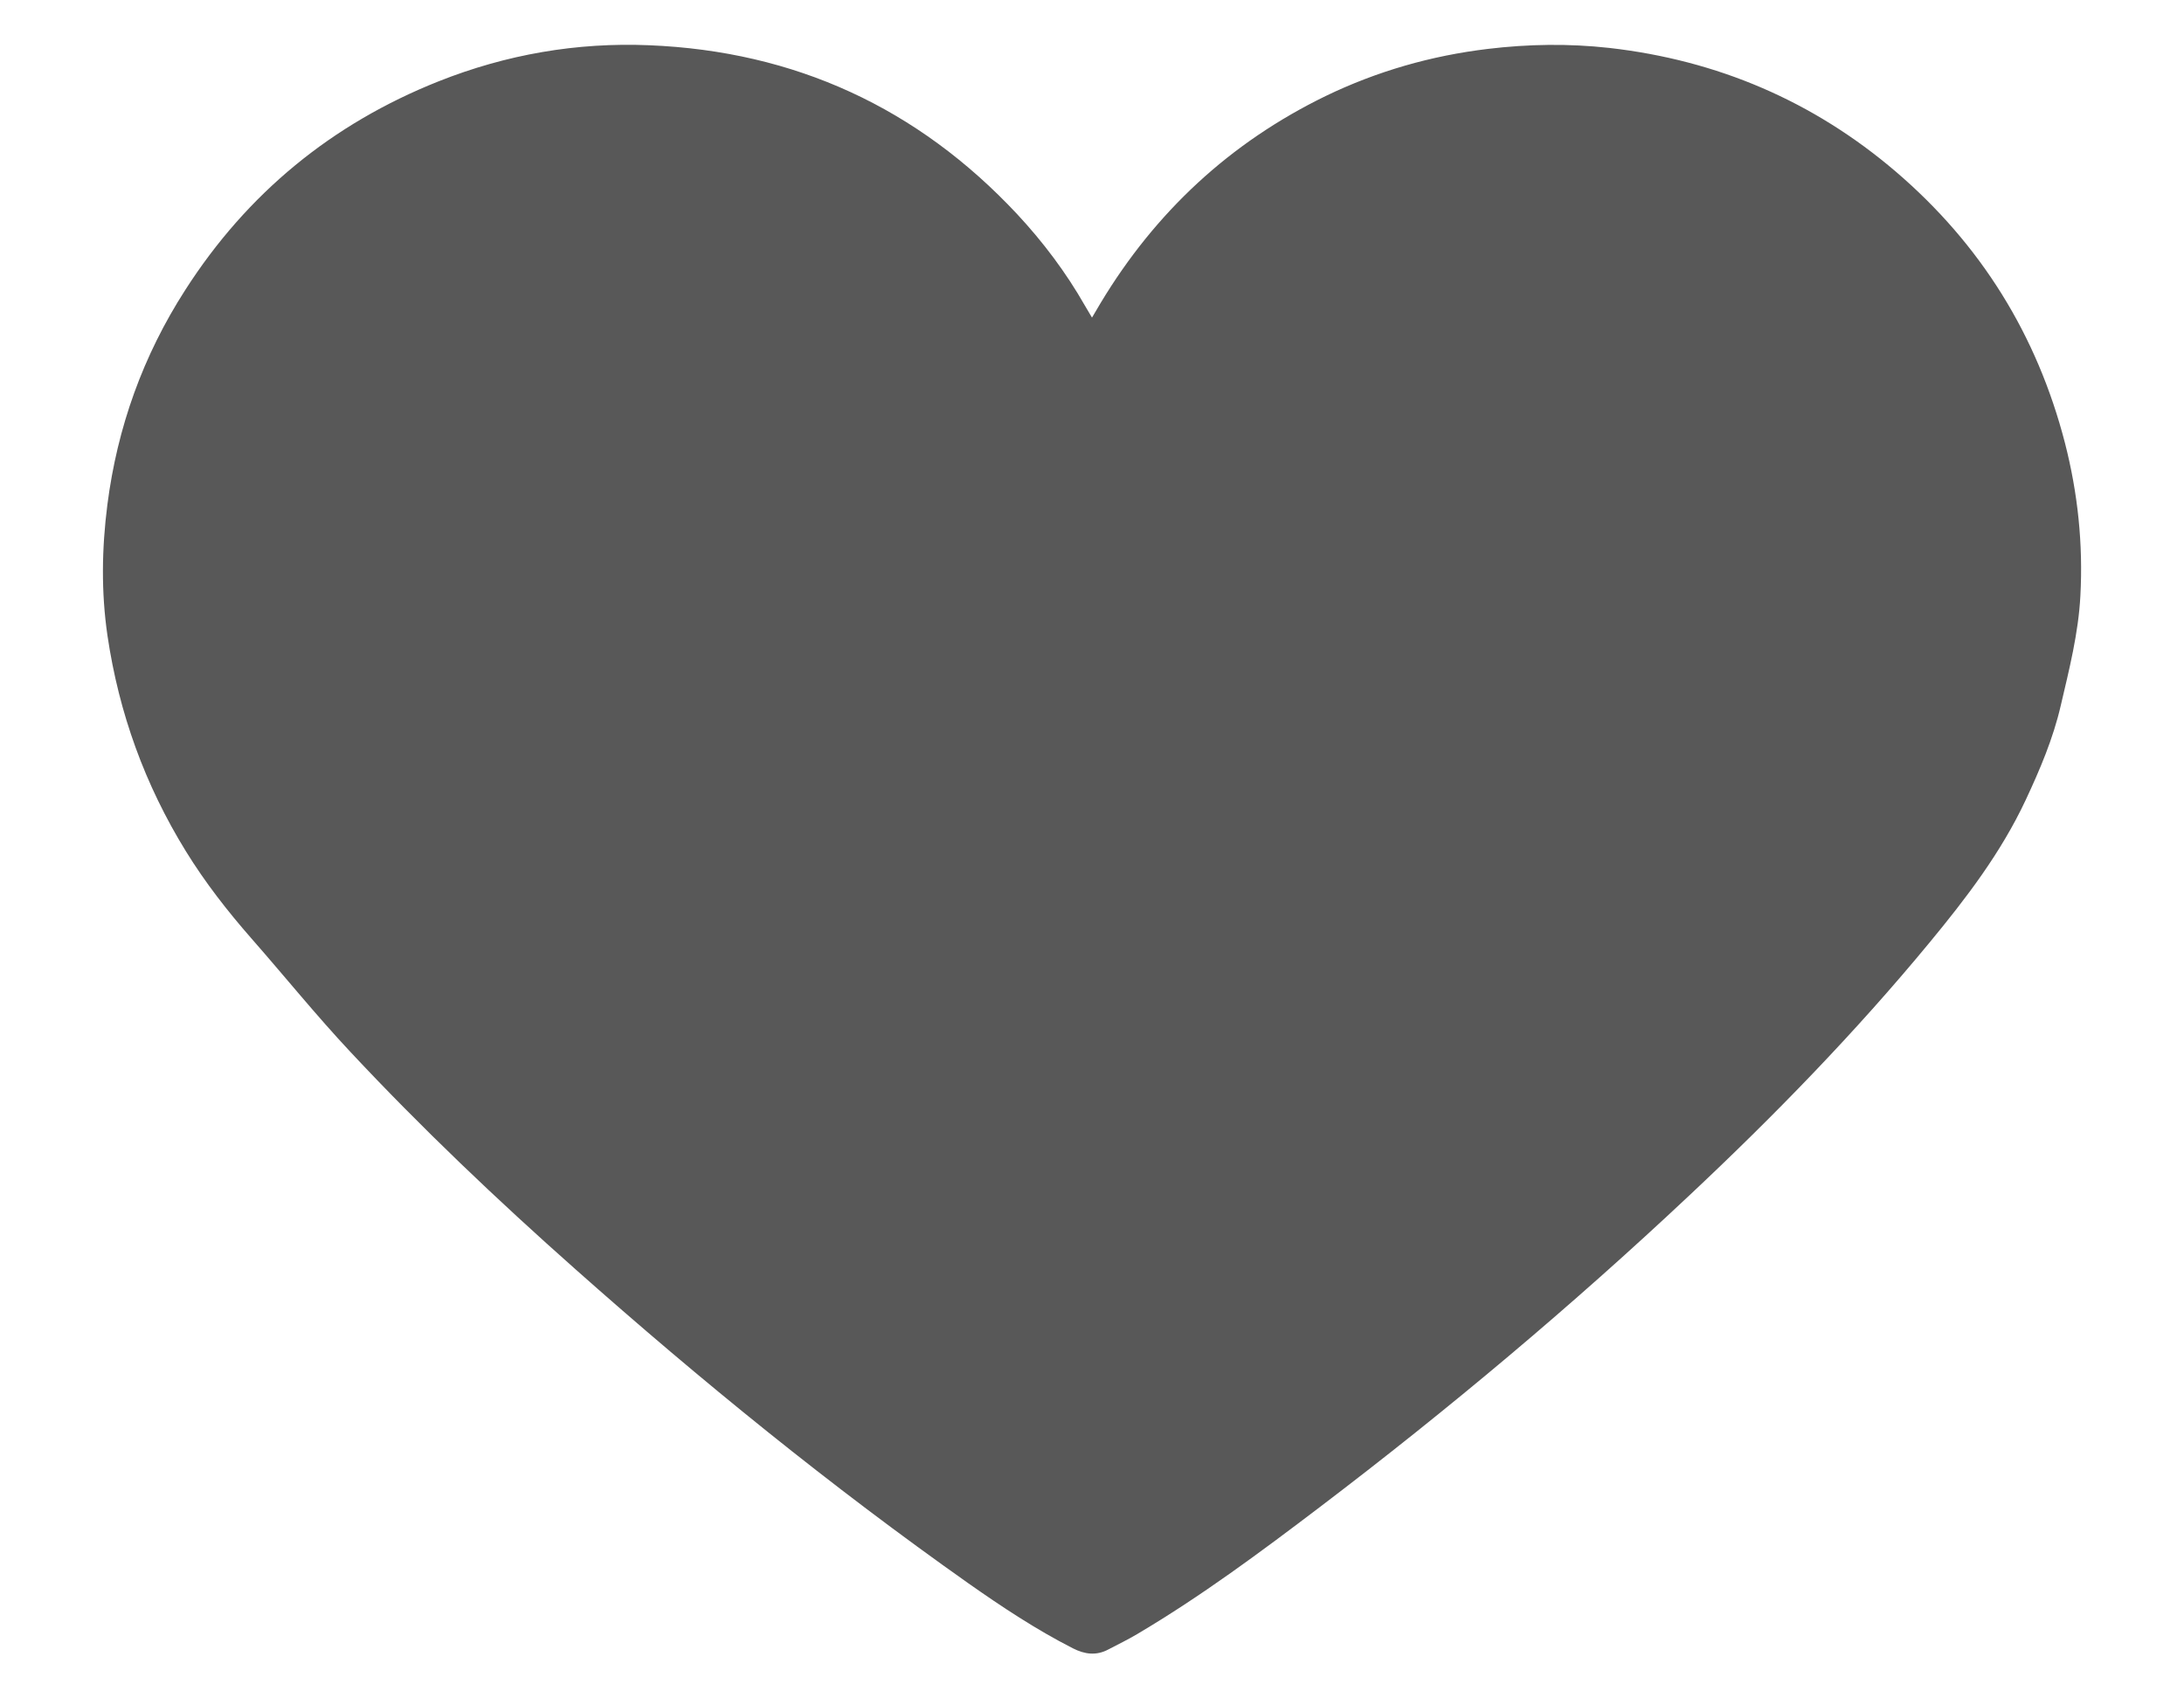 <?xml version="1.0" encoding="UTF-8"?>
<svg width="18px" height="14px" viewBox="0 0 18 14" version="1.1" xmlns="http://www.w3.org/2000/svg" xmlns:xlink="http://www.w3.org/1999/xlink">
    <!-- Generator: Sketch 50.2 (55047) - http://www.bohemiancoding.com/sketch -->
    <title>icon_heart</title>
    <desc>Created with Sketch.</desc>
    <defs></defs>
    <g id="icon_heart" stroke="none" stroke-width="1" fill="none" fill-rule="evenodd">
        <path d="M9,2.618 C9.028,2.571 9.049,2.534 9.072,2.496 C9.523,1.747 10.138,1.175 10.925,0.792 C11.349,0.587 11.796,0.459 12.264,0.403 C12.597,0.363 12.93,0.358 13.263,0.395 C14.153,0.496 14.944,0.833 15.625,1.415 C16.324,2.013 16.789,2.761 17.019,3.652 C17.125,4.065 17.169,4.485 17.146,4.911 C17.13,5.219 17.054,5.518 16.984,5.817 C16.921,6.089 16.813,6.343 16.695,6.595 C16.491,7.03 16.204,7.405 15.9,7.773 C15.289,8.513 14.621,9.199 13.922,9.855 C12.954,10.765 11.937,11.618 10.879,12.422 C10.392,12.792 9.901,13.157 9.374,13.469 C9.297,13.515 9.216,13.554 9.136,13.596 C9.036,13.65 8.94,13.637 8.842,13.587 C8.54,13.433 8.258,13.246 7.982,13.052 C6.85,12.253 5.777,11.381 4.742,10.462 C4.098,9.891 3.475,9.299 2.887,8.67 C2.606,8.37 2.347,8.049 2.075,7.739 C1.876,7.512 1.691,7.275 1.532,7.017 C1.194,6.469 0.98,5.877 0.886,5.241 C0.833,4.88 0.839,4.52 0.885,4.16 C0.967,3.522 1.179,2.931 1.527,2.39 C2.038,1.593 2.736,1.02 3.616,0.67 C4.173,0.449 4.753,0.348 5.351,0.373 C6.55,0.422 7.563,0.888 8.383,1.765 C8.597,1.995 8.786,2.246 8.942,2.52 C8.959,2.55 8.977,2.578 9,2.618" id="Fill-1-Copy" fill="#585858"></path>
    </g>
</svg>